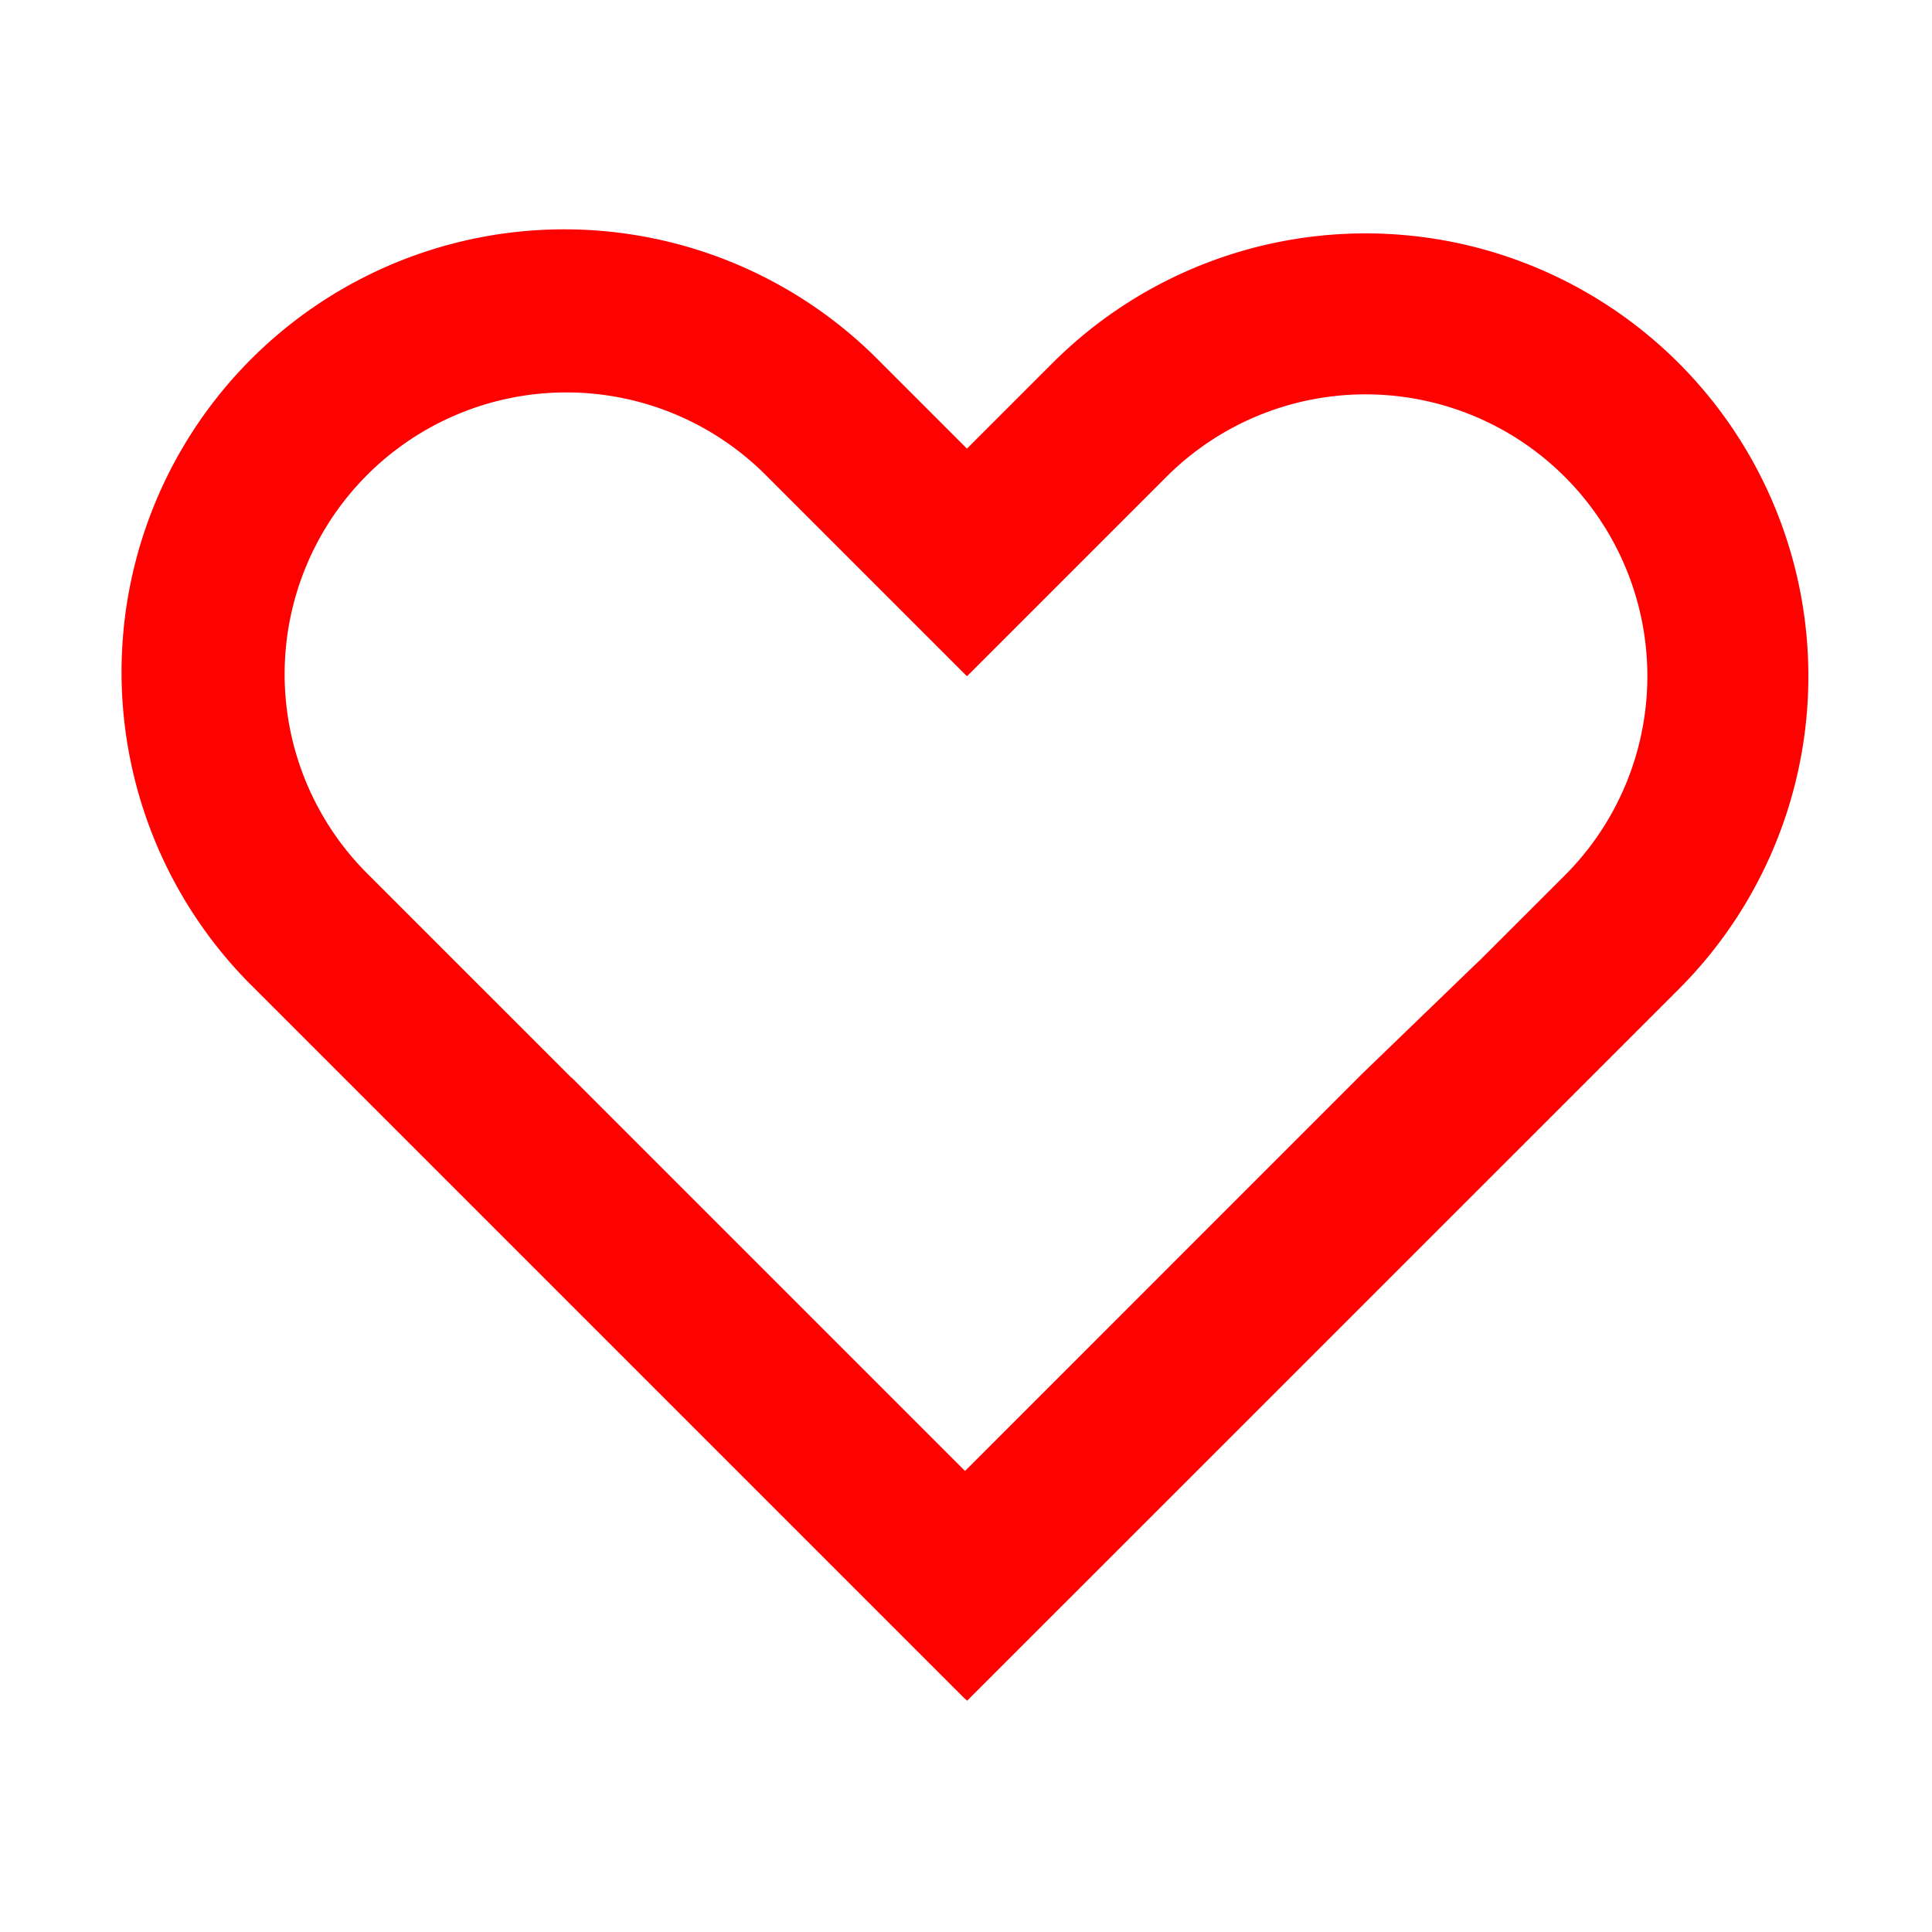 <svg width="46" height="46" fill="#fe0101" viewBox="0 0 24 24" xmlns="http://www.w3.org/2000/svg">
  <path fill-rule="evenodd" d="m12.012 5.573-1.087-1.087a5.5 5.5 0 1 0-7.778 7.778l8.839 8.839.002-.002.026.026 8.839-8.838a5.5 5.5 0 1 0-7.778-7.779l-1.063 1.063Zm-.024 12.7 4.936-4.937 1.45-1.4h.002l1.063-1.062a3.5 3.5 0 1 0-4.95-4.95L12.013 8.4l-.007-.007-.001.001L9.511 5.9a3.5 3.5 0 1 0-4.95 4.95l2.54 2.54.001-.003 4.886 4.886Z" clip-rule="evenodd"></path>
</svg>